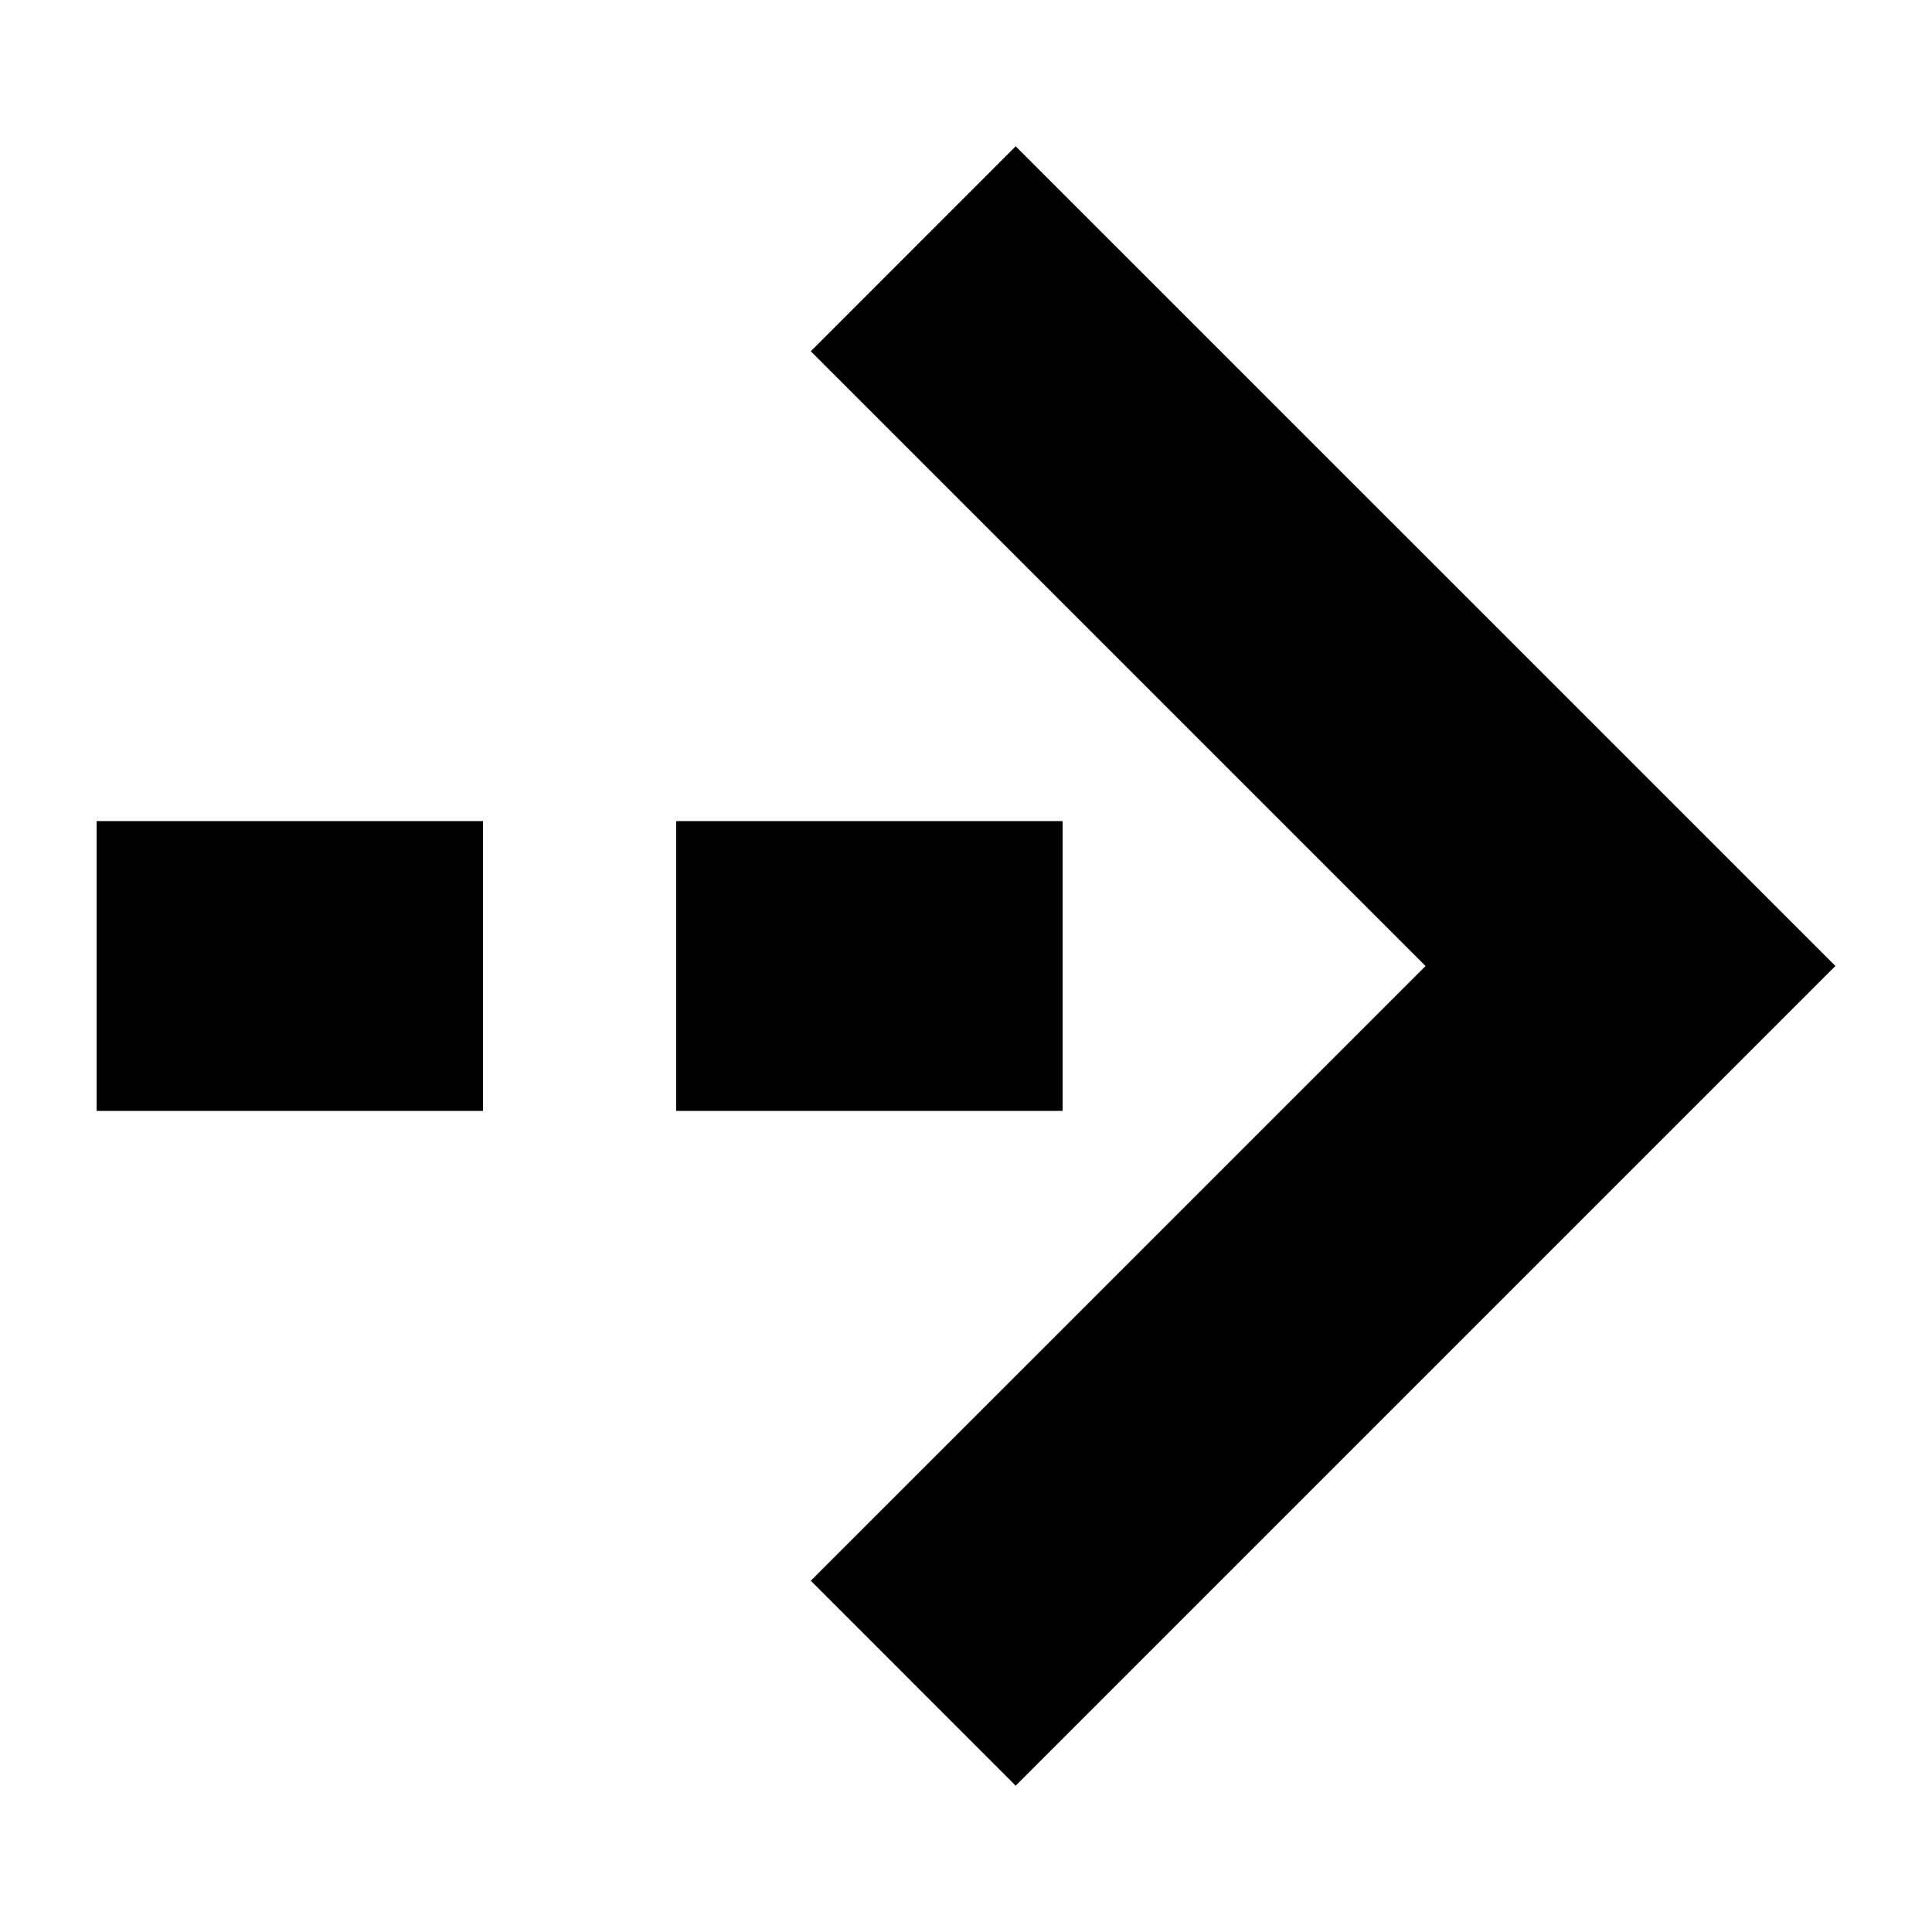 <?xml version="1.0" encoding="UTF-8" standalone="no"?>
<svg
   xmlns:dc="http://purl.org/dc/elements/1.1/"
   xmlns:cc="http://creativecommons.org/ns#"
   xmlns:rdf="http://www.w3.org/1999/02/22-rdf-syntax-ns#"
   xmlns:svg="http://www.w3.org/2000/svg"
   xmlns="http://www.w3.org/2000/svg"
   xmlns:sodipodi="http://sodipodi.sourceforge.net/DTD/sodipodi-0.dtd"
   xmlns:inkscape="http://www.inkscape.org/namespaces/inkscape"
   height="100"
   viewBox="0 0 100 100"
   width="100"
   version="1.1"
   id="svg2"
   sodipodi:docname="3.svg"
   inkscape:version="0.92.3 (2405546, 2018-03-11)">
  <defs
     id="defs6" />
  <sodipodi:namedview
     pagecolor="#ffffff"
     bordercolor="#666666"
     borderopacity="1"
     objecttolerance="10"
     gridtolerance="10"
     guidetolerance="10"
     inkscape:pageopacity="0"
     inkscape:pageshadow="2"
     inkscape:window-width="1840"
     inkscape:window-height="1177"
     id="namedview4"
     showgrid="true"
     inkscape:zoom="6.675088"
     inkscape:cx="19.256935"
     inkscape:cy="28.742923"
     inkscape:window-x="72"
     inkscape:window-y="-8"
     inkscape:window-maximized="1"
     inkscape:current-layer="svg2">
    <inkscape:grid
       type="xygrid"
       id="grid819" />
  </sodipodi:namedview>
  <path
     style="opacity:1;fill:#000000;fill-opacity:1;fill-rule:evenodd;stroke:none;stroke-width:0;stroke-linecap:square;stroke-linejoin:miter;stroke-miterlimit:4;stroke-dasharray:none;stroke-dashoffset:0;stroke-opacity:1;paint-order:fill markers stroke"
     d="M 52.572,7.573 41.967,18.181 73.787,50.001 41.967,81.819 52.572,92.427 C 66.715,78.284 80.857,64.142 95,49.999 80.856,35.858 66.715,21.715 52.572,7.573 Z"
     id="rect817"
     inkscape:connector-curvature="0"
     sodipodi:nodetypes="ccccccc" />
  <g
     id="g823"
     transform="translate(0,2.5)">
    <rect
       ry="0"
       y="40"
       x="5"
       height="15"
       width="20"
       id="rect815"
       style="opacity:1;fill:#000000;fill-opacity:1;fill-rule:evenodd;stroke:none;stroke-width:0;stroke-linecap:square;stroke-linejoin:miter;stroke-miterlimit:4;stroke-dasharray:none;stroke-dashoffset:0;stroke-opacity:1;paint-order:fill markers stroke" />
    <rect
       style="opacity:1;fill:#000000;fill-opacity:1;fill-rule:evenodd;stroke:none;stroke-width:0;stroke-linecap:square;stroke-linejoin:miter;stroke-miterlimit:4;stroke-dasharray:none;stroke-dashoffset:0;stroke-opacity:1;paint-order:fill markers stroke"
       id="rect4540"
       width="20"
       height="15"
       x="35"
       y="40"
       ry="0" />
  </g>
</svg>
